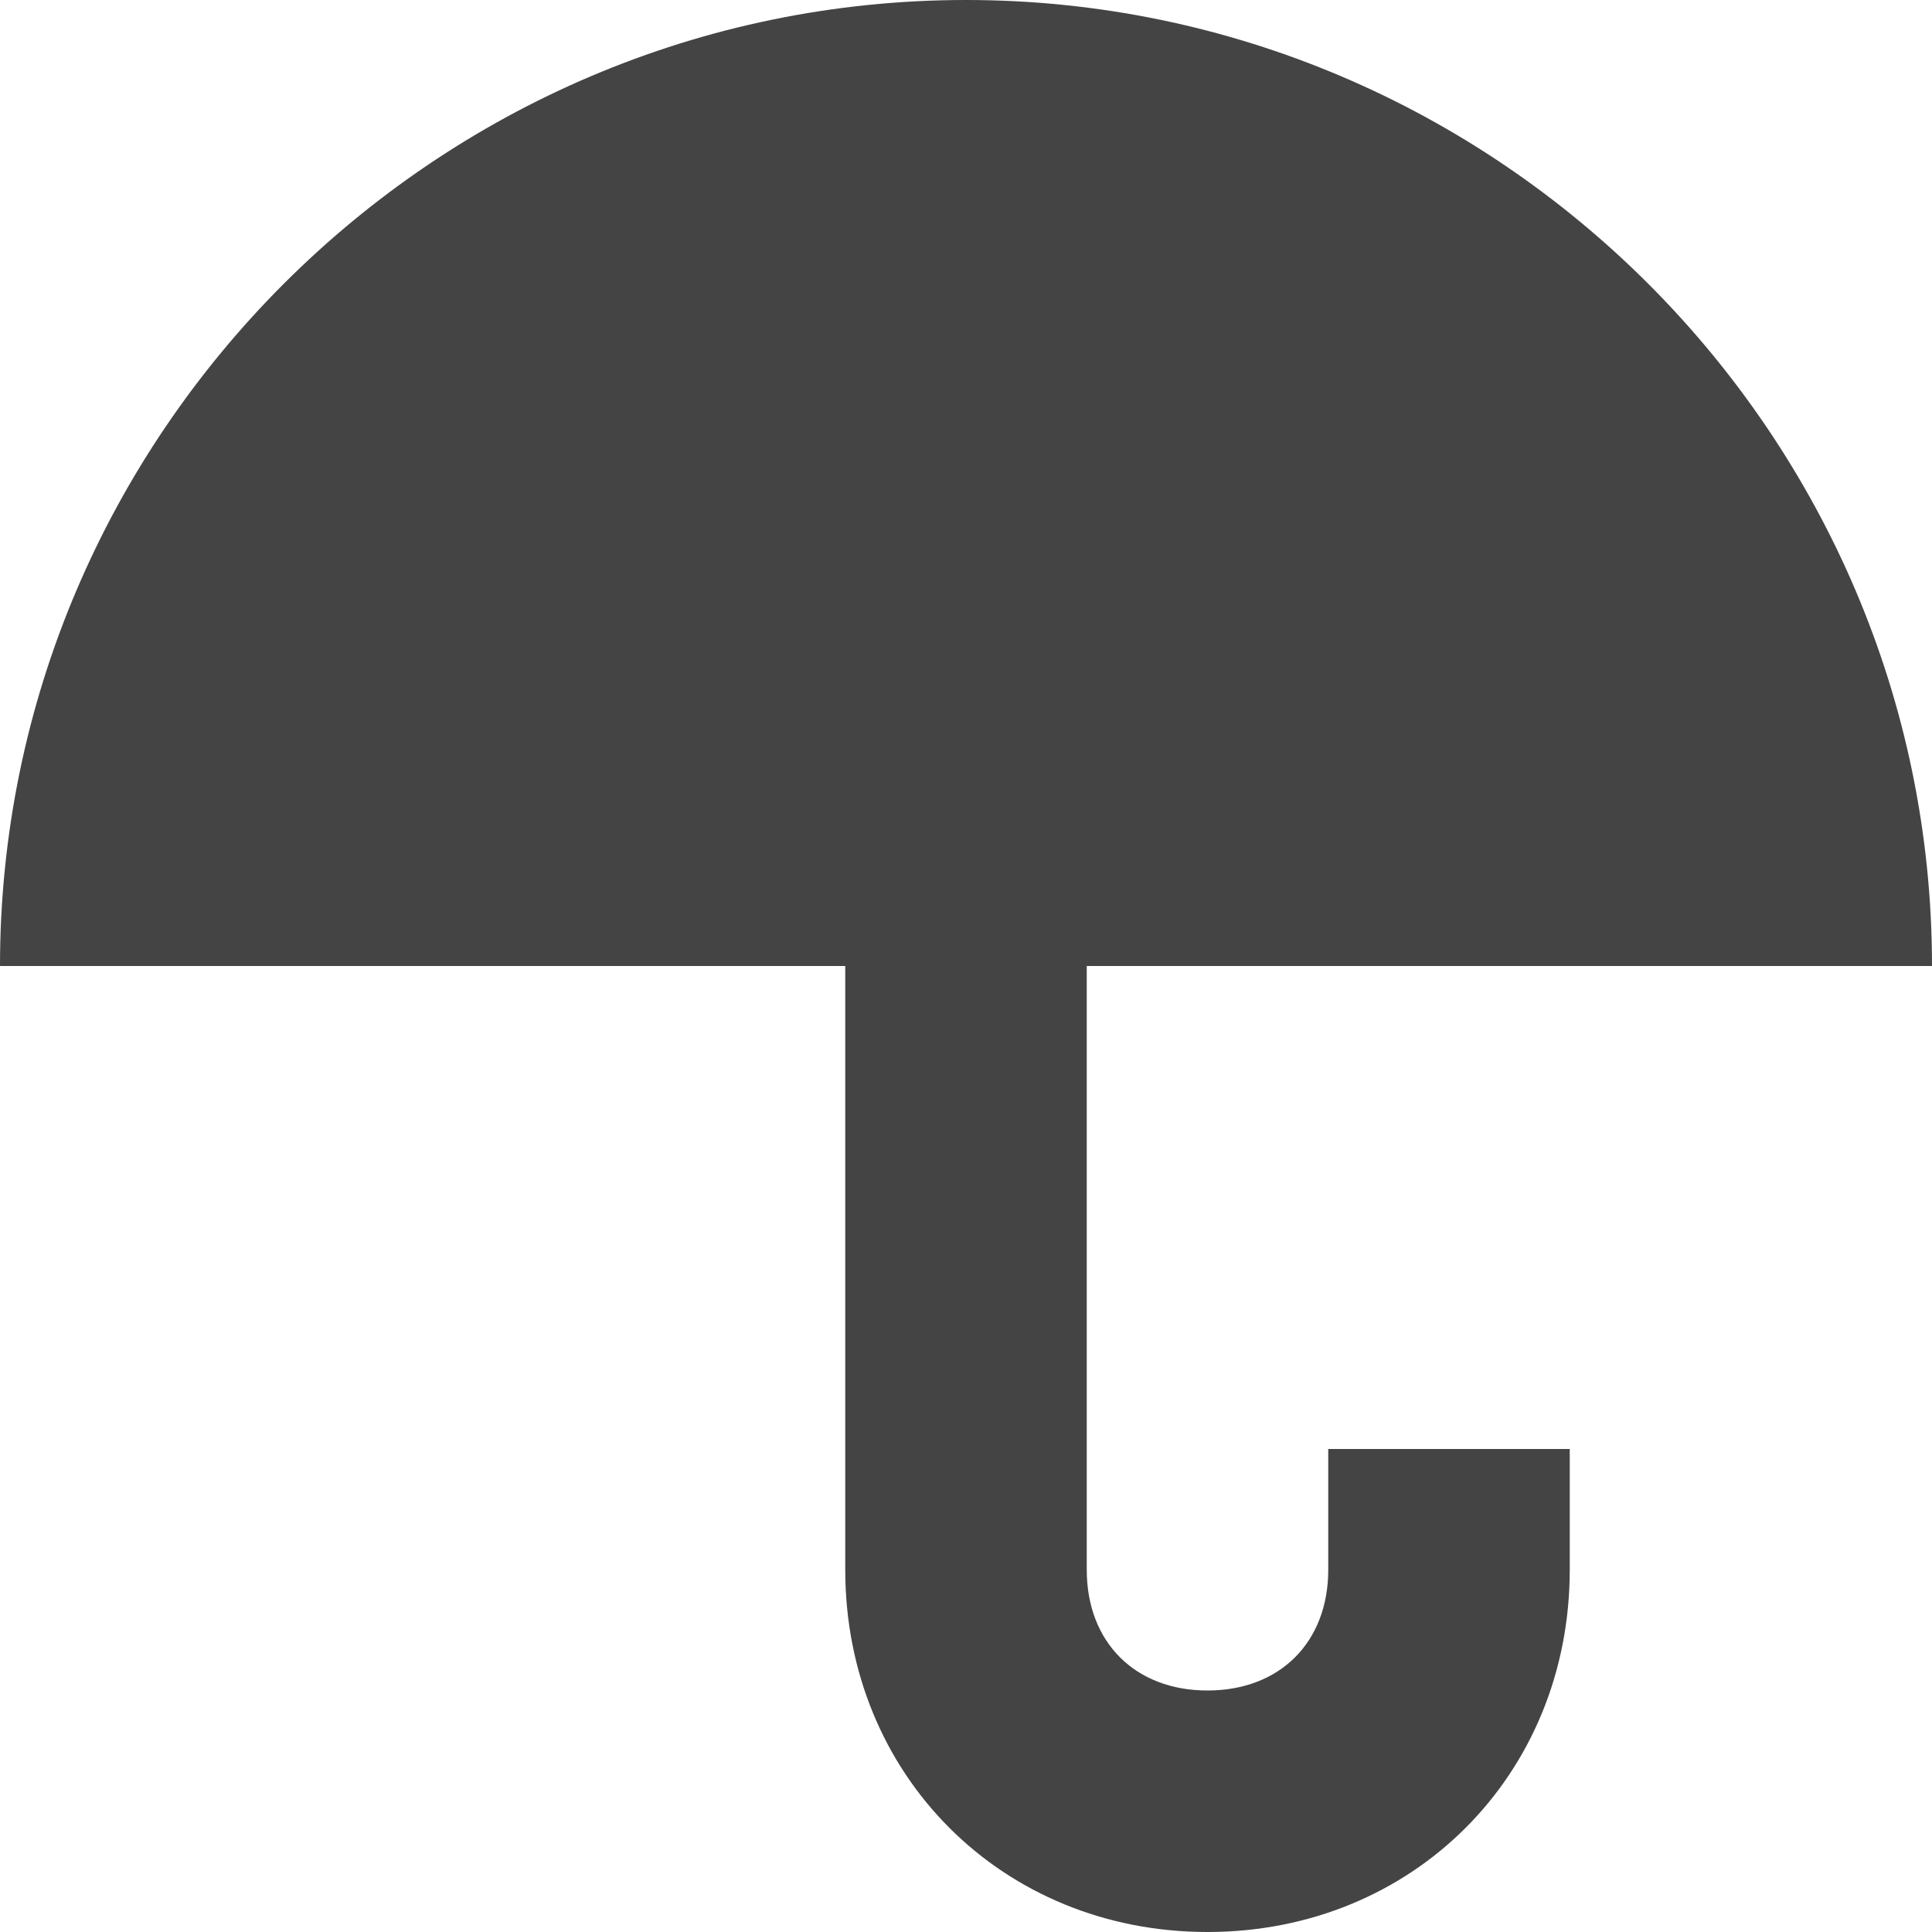 <?xml version="1.0" encoding="utf-8"?>
<!-- Generator: Adobe Illustrator 19.1.0, SVG Export Plug-In . SVG Version: 6.00 Build 0)  -->
<!DOCTYPE svg PUBLIC "-//W3C//DTD SVG 1.1//EN" "http://www.w3.org/Graphics/SVG/1.1/DTD/svg11.dtd">
<svg version="1.1" id="Layer_1" xmlns="http://www.w3.org/2000/svg" xmlns:xlink="http://www.w3.org/1999/xlink" x="0px" y="0px"
	 width="16px" height="16px" viewBox="0 0 16 16" enable-background="new 0 0 16 16" xml:space="preserve">
<path fill="#444444" d="M11,13c0,0.6-0.4,1-1,1s-1-0.4-1-1V8h7c0-4.4-3.6-8-8-8S0,3.6,0,8h7v5c0,1.7,1.3,3,3,3s3-1.3,3-3v-1h-2V13z"
	/>
</svg>
